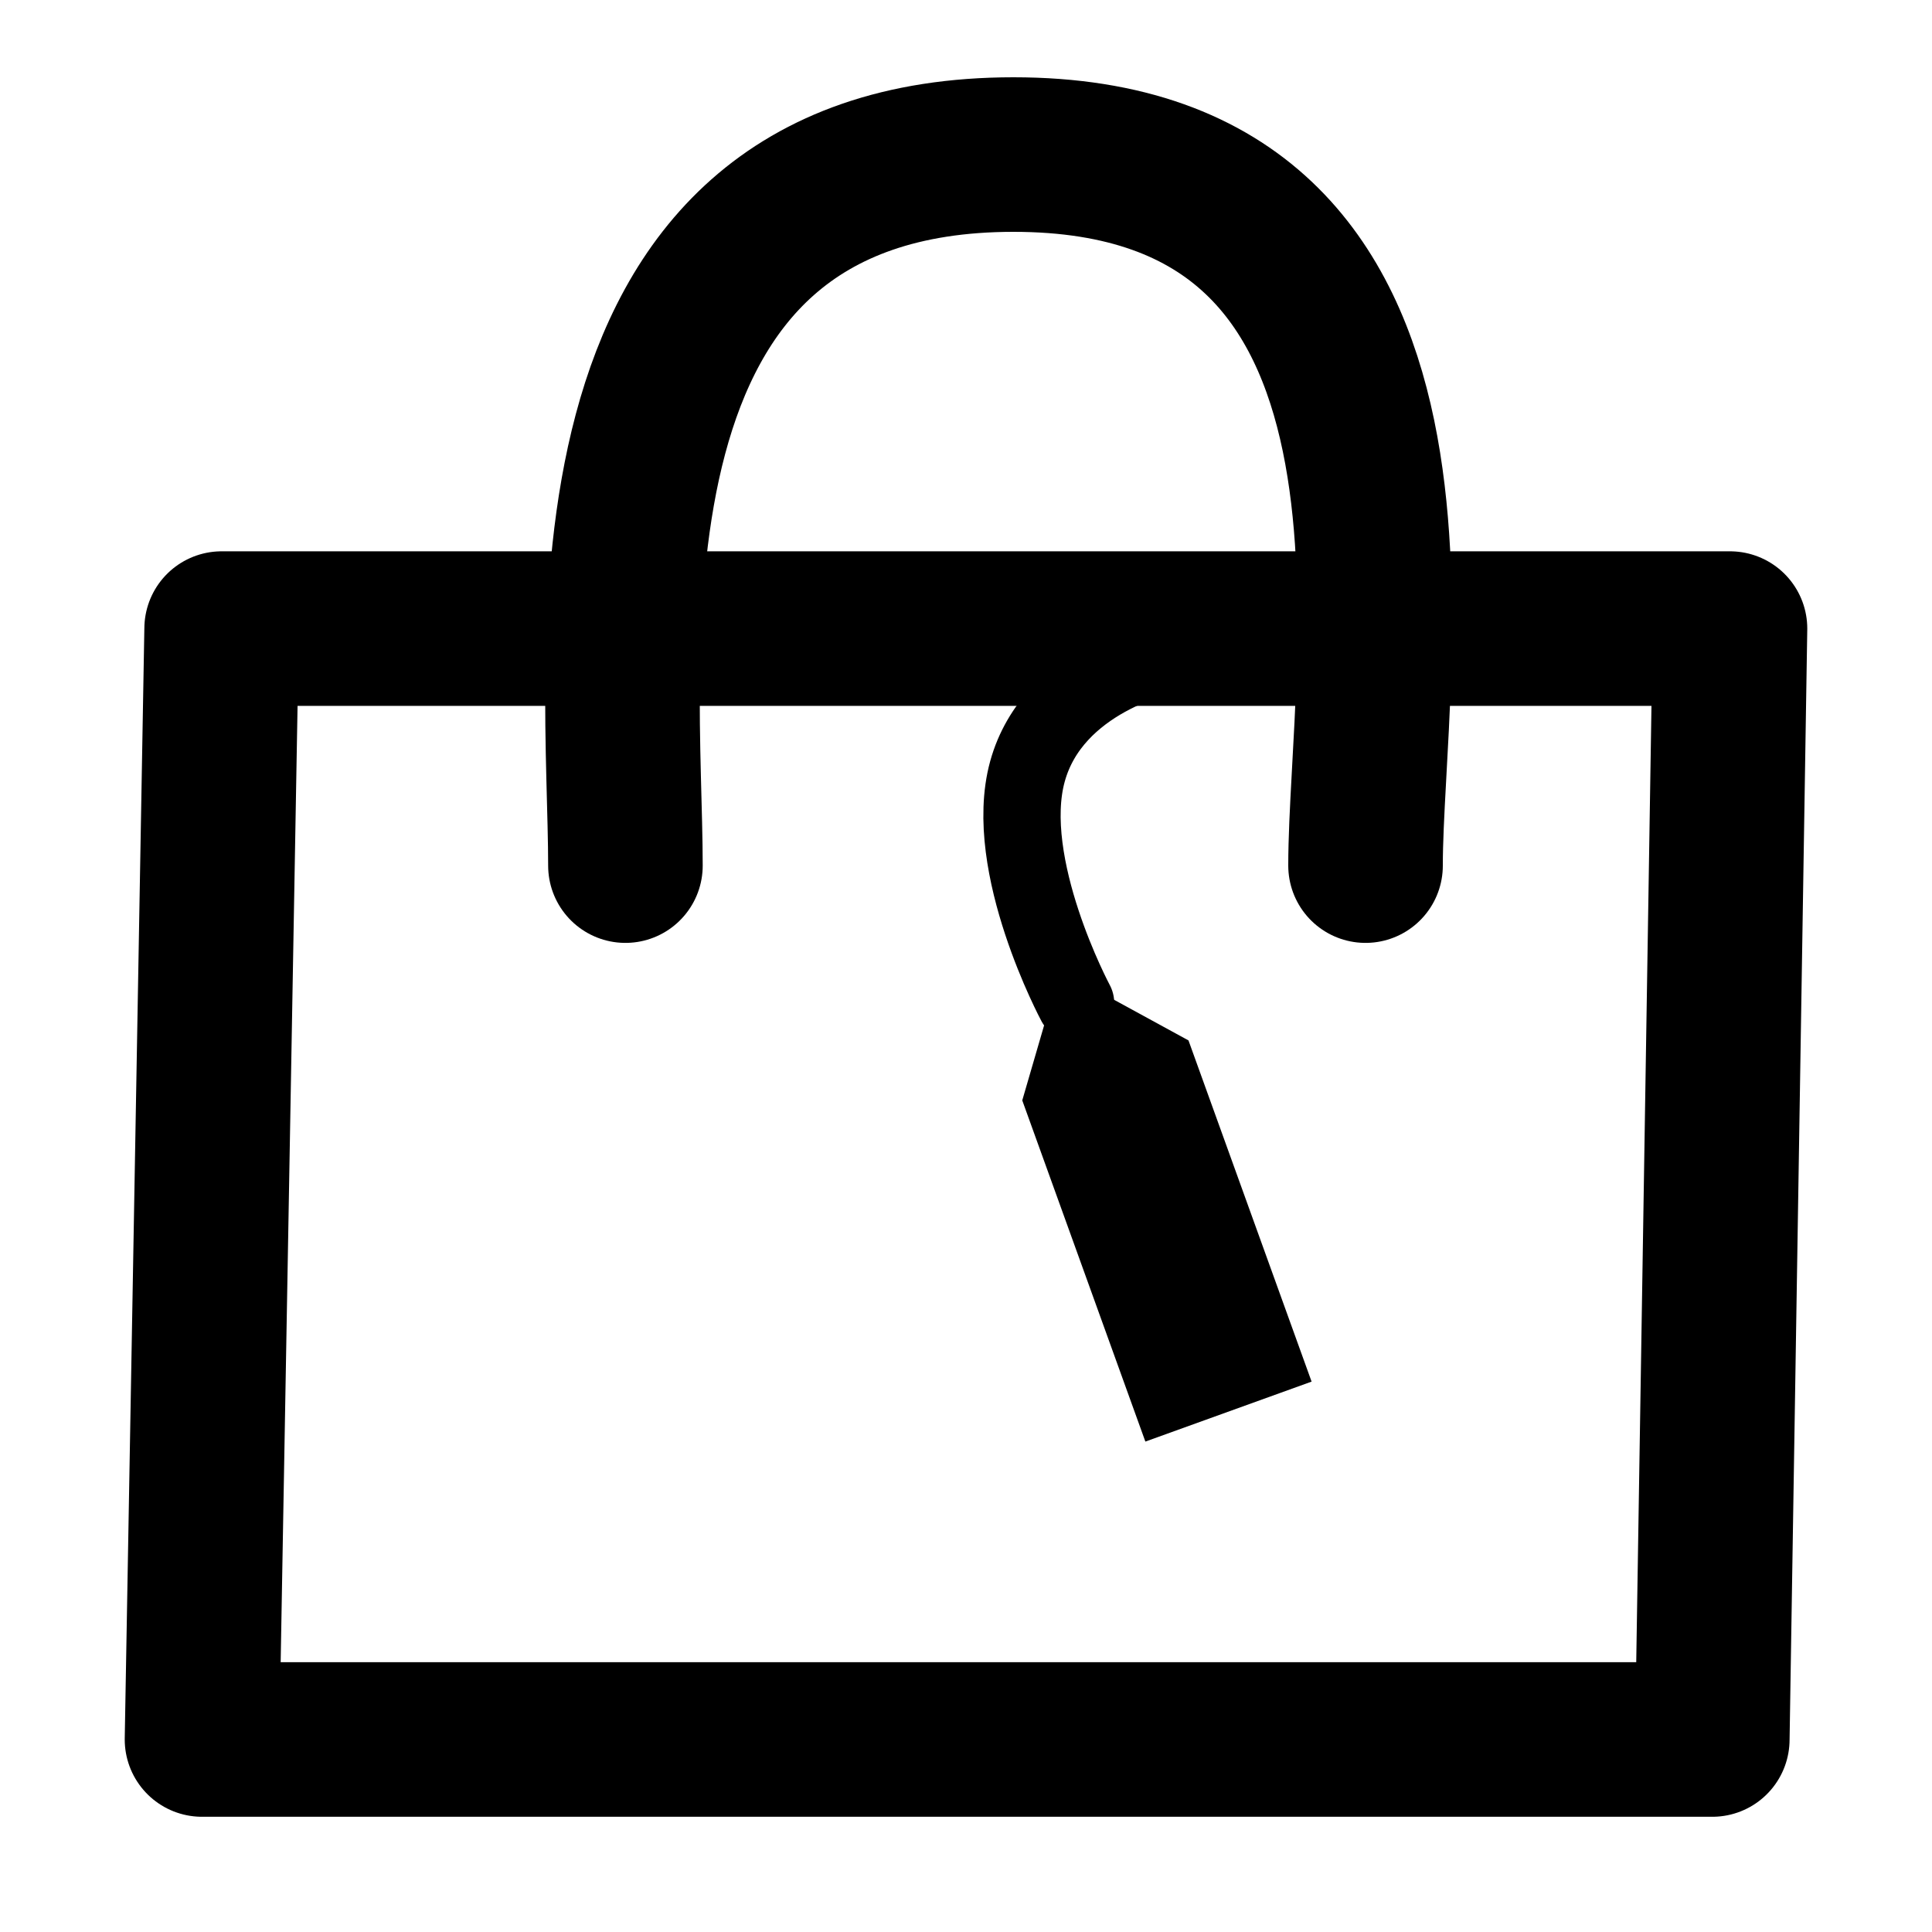 <?xml version="1.0" encoding="utf-8"?>
<!-- Generator: Adobe Illustrator 17.0.0, SVG Export Plug-In . SVG Version: 6.00 Build 0)  -->
<!DOCTYPE svg PUBLIC "-//W3C//DTD SVG 1.1//EN" "http://www.w3.org/Graphics/SVG/1.1/DTD/svg11.dtd">
<svg version="1.1" id="Layer_1" xmlns="http://www.w3.org/2000/svg" xmlns:xlink="http://www.w3.org/1999/xlink" x="0px" y="0px"
	 width="25px" height="25px" viewBox="0 0 25 25" enable-background="new 0 0 25 25" xml:space="preserve">
<path fill="none" stroke="#000000" stroke-width="2" stroke-linecap="round" stroke-linejoin="round" stroke-miterlimit="10" d="
	M12.5,5.61"/>
<polygon fill="none" stroke="#000000" stroke-width="2" stroke-linecap="round" stroke-linejoin="round" stroke-miterlimit="10" points="
	2.868,8.134 2.614,22.509 22.157,22.509 22.386,8.134 "/>
<path fill="none" stroke="#000000" stroke-width="2" stroke-linecap="round" stroke-linejoin="round" stroke-miterlimit="10" d="
	M8.093,11.201C8.093,8.58,7.283,2,13.114,2s4.556,6.634,4.556,9.201"/>
<path fill="none" stroke="#000000" stroke-linecap="round" stroke-linejoin="round" stroke-miterlimit="10" d="M15.078,8.479
	c0,0-1.45,0.292-1.783,1.504c-0.333,1.212,0.623,2.996,0.623,2.996"/>
<polygon points="13.718,12.556 15.379,13.463 16.972,17.878 14.821,18.654 13.228,14.239 "/>
</svg>
